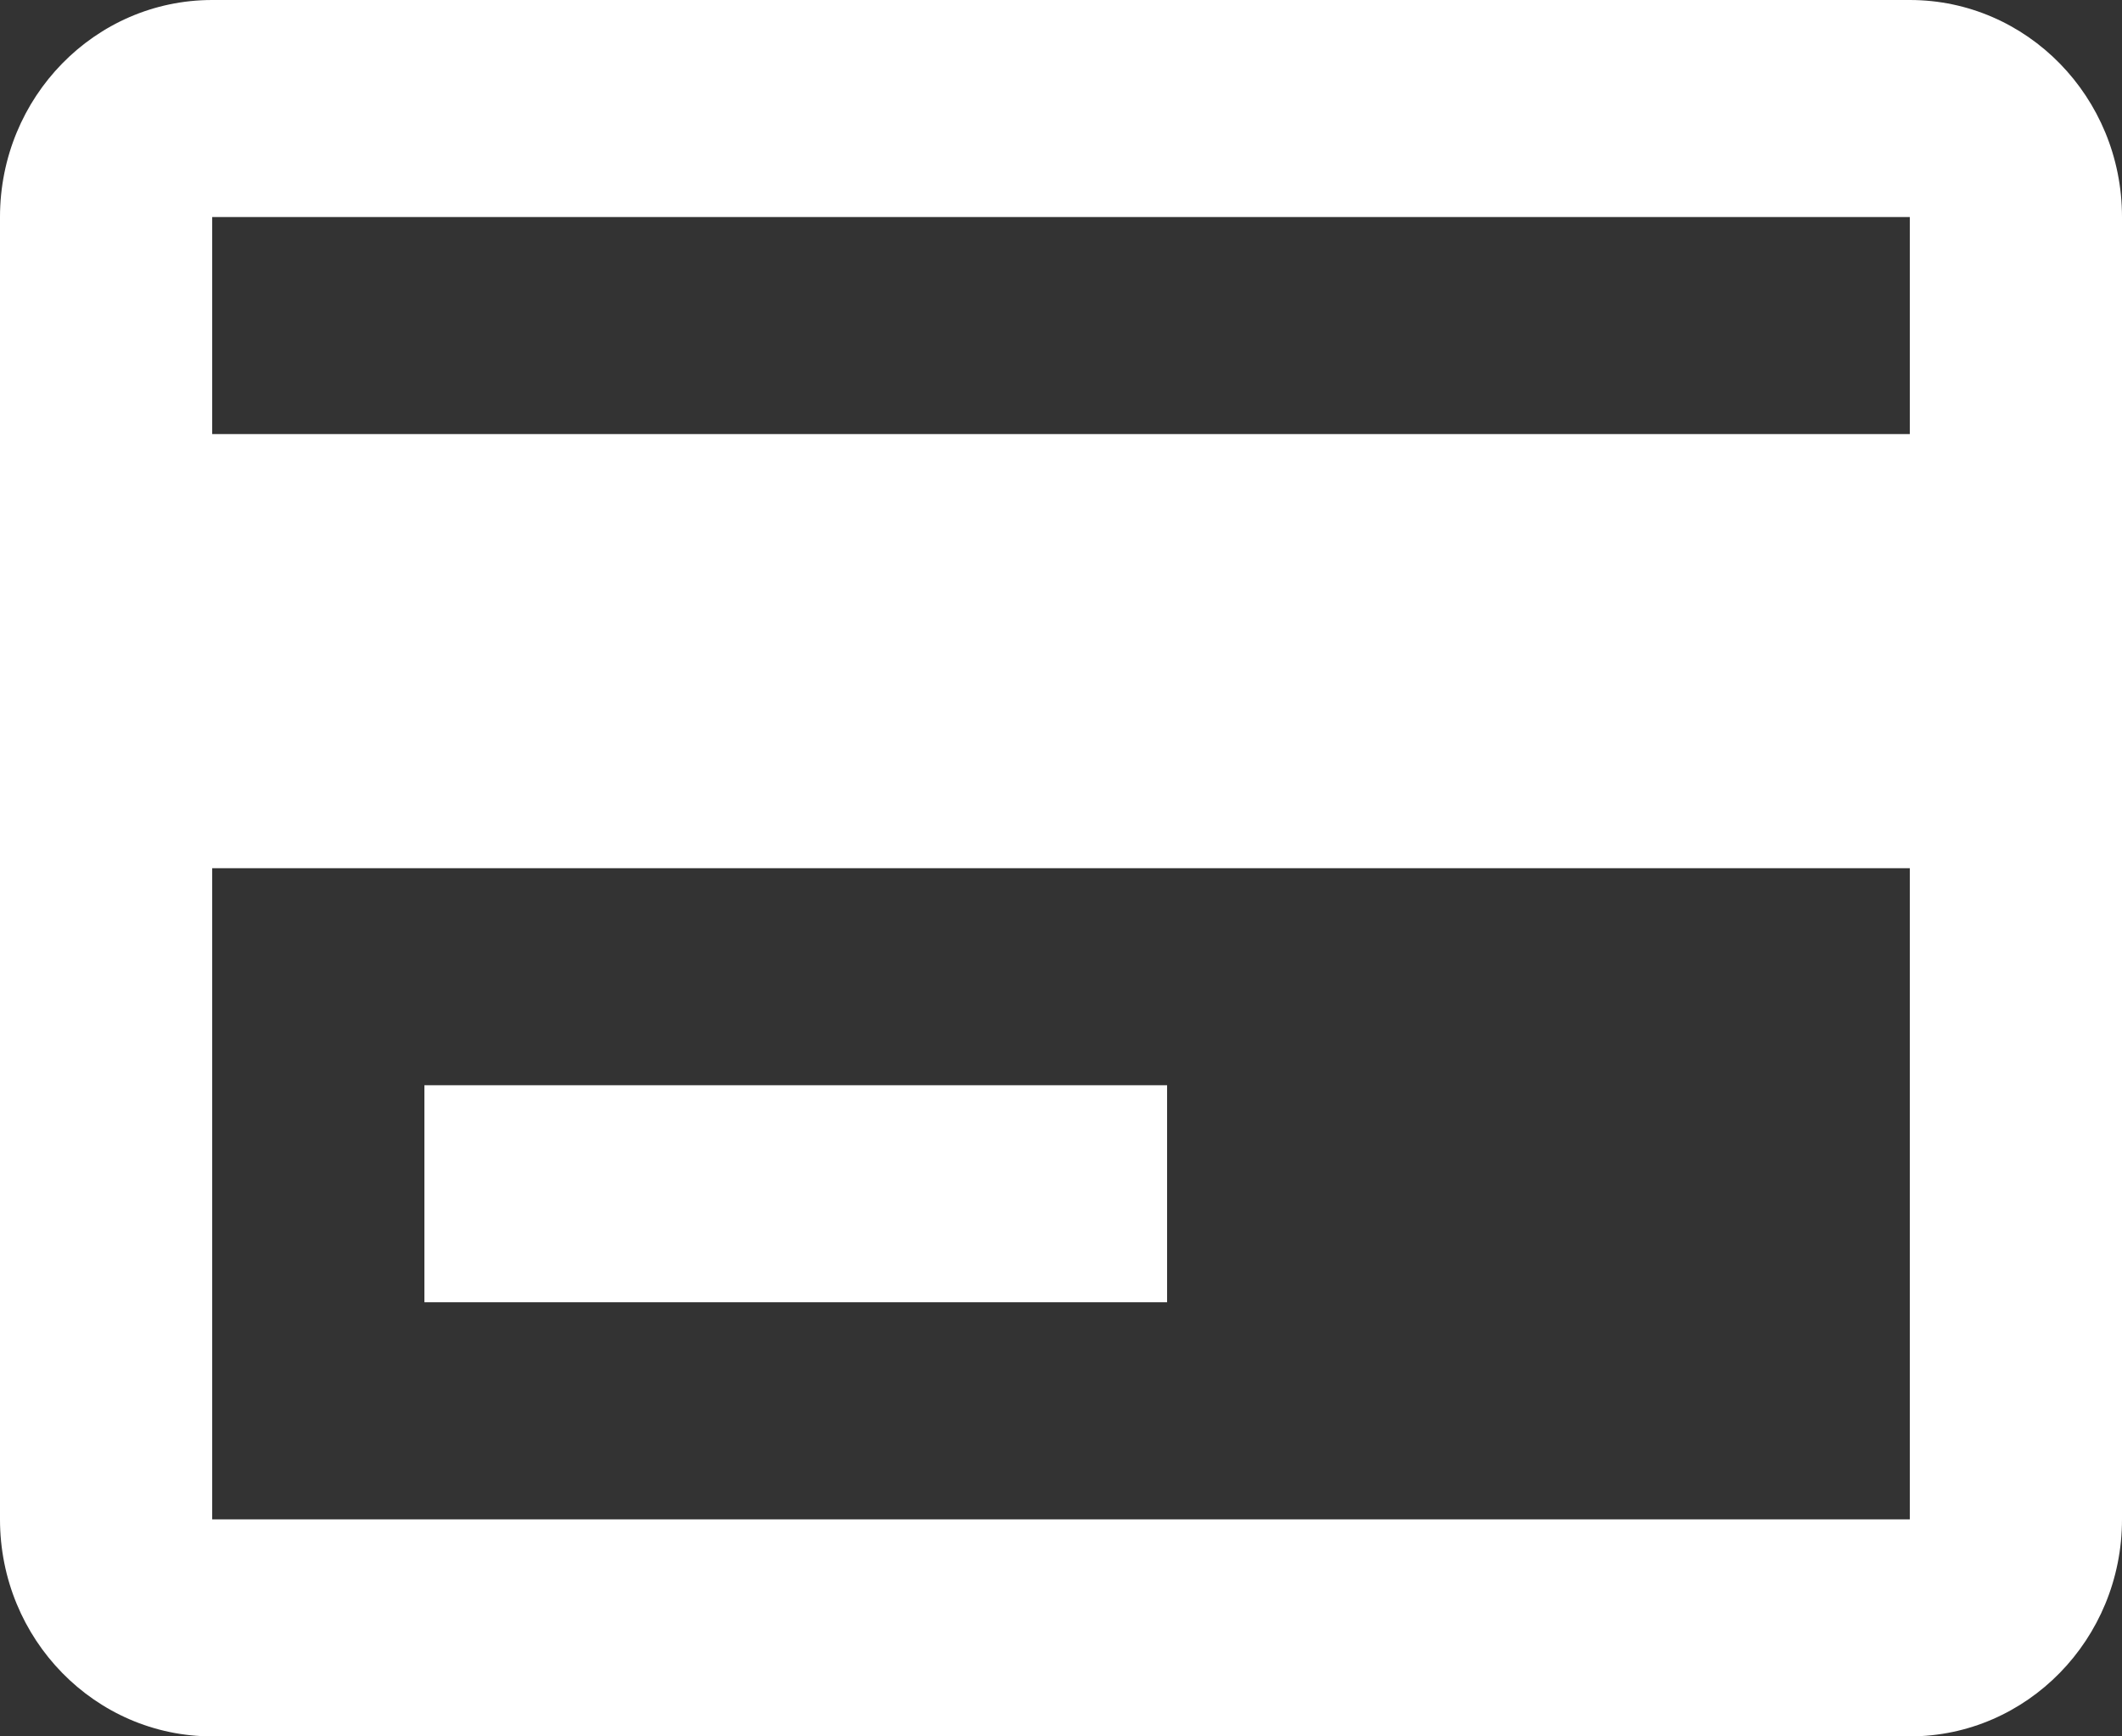 <svg width="22" height="18" viewBox="0 0 22 18" fill="none" xmlns="http://www.w3.org/2000/svg">
<rect x="0" y="0" width="22" height="18" fill="#333333" stroke="none"/>
<path d="M19.8 18H2.2C0.985 18 0 16.993 0 15.75V2.25C0 1.007 0.985 0 2.2 0H19.8C21.015 0 22 1.007 22 2.25V15.75C22 16.993 21.015 18 19.8 18ZM2.2 9V15.75H19.8V9H2.2ZM2.2 2.25V4.5H19.8V2.25H2.2ZM12.1 13.5H4.4V11.25H12.1V13.5Z" fill="white"/>
</svg>
